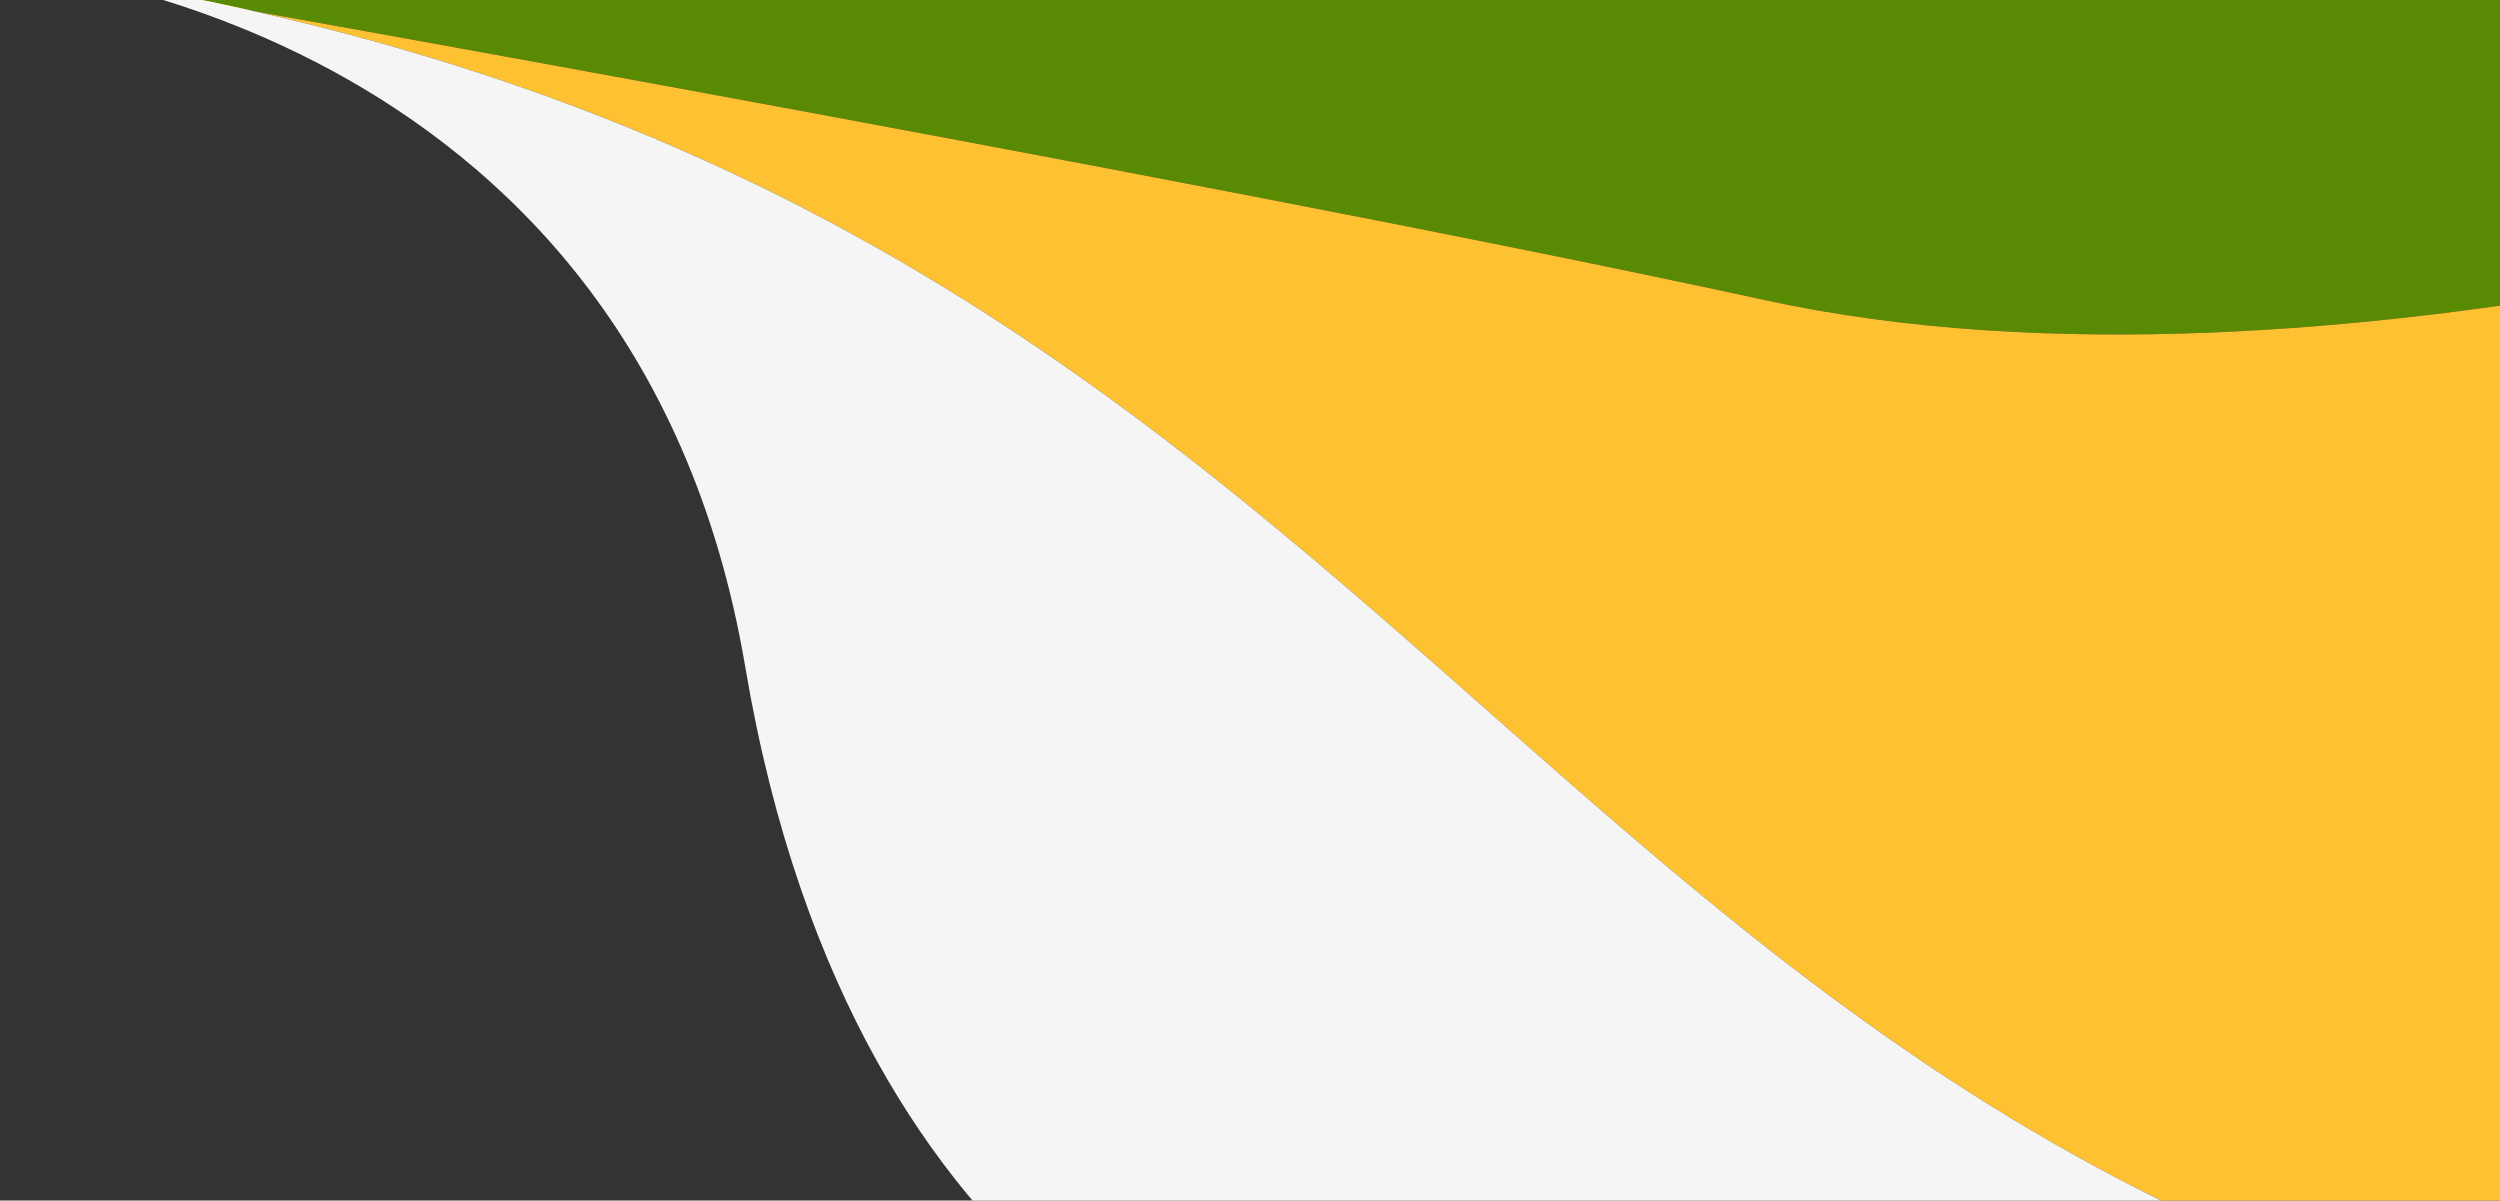 <svg width="733" height="352" viewBox="0 0 733 352" fill="none" xmlns="http://www.w3.org/2000/svg">
<rect x="0" y="0" width="733" height="352" fill="#333333" stroke="none"/>
<path d="M672.922 -124L0 -10C0 -10 352.5 52 517.5 87.995C682.5 123.991 901 52 901 52V-124H672.922Z" fill="#588A03"/>
<path d="M901 52C901 52 682.5 123.991 517.5 87.995C352.5 52 0 -10 0 -10C461 52 430.5 394 901 415V52Z" fill="#FDC132"/>
<path d="M901 415C430.5 394 461 52 0 -10C0 -10 186 3 218.5 195.5C251 388 377.5 415 377.5 415H901Z" fill="#F6F5F5"/>
</svg>
